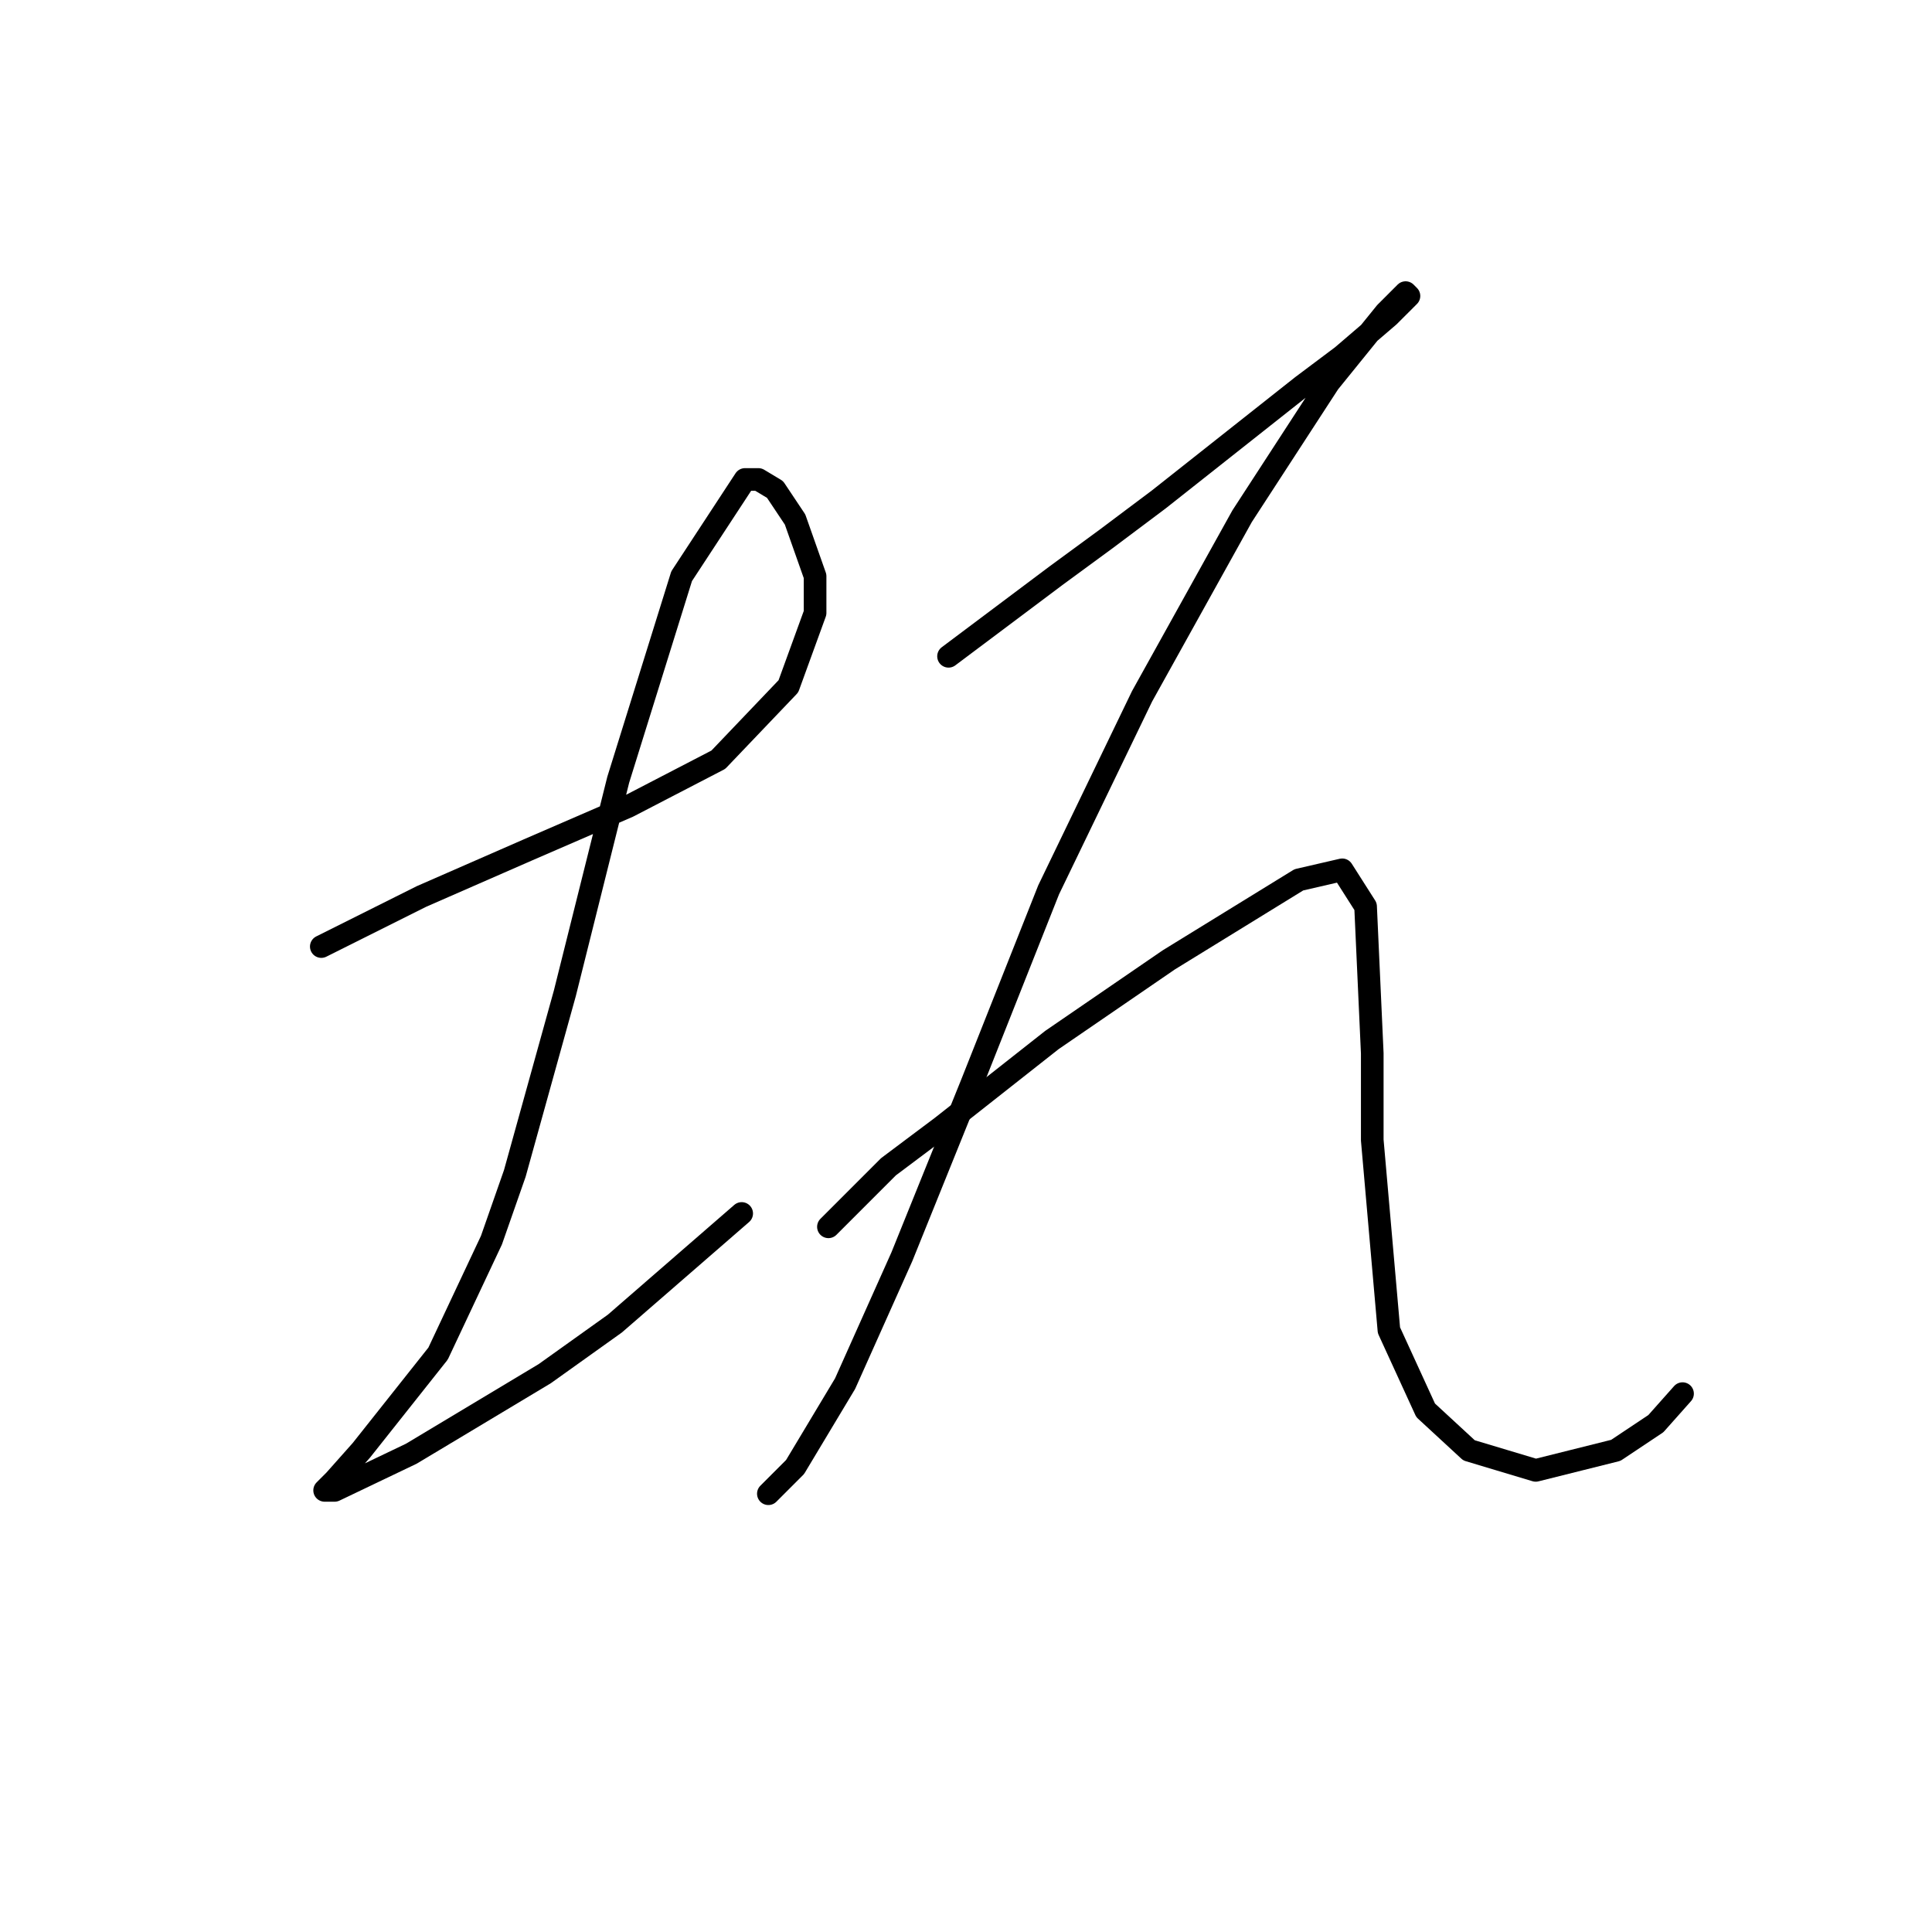 <?xml version="1.0" standalone="no"?>
    <svg width="256" height="256" xmlns="http://www.w3.org/2000/svg" version="1.1">
    <polyline stroke="black" stroke-width="3" stroke-linecap="round" fill="transparent" stroke-linejoin="round" points="42.574 125.423 55.836 118.792 62.91 115.697 69.983 112.603 83.246 106.856 95.182 100.667 104.466 90.941 108.003 81.215 108.003 76.352 105.35 68.836 102.697 64.858 100.487 63.531 98.719 63.531 90.319 76.352 81.919 103.319 74.846 131.613 68.215 155.485 65.12 164.327 58.047 179.358 47.879 192.178 44.342 196.157 43.016 197.483 44.342 197.483 54.51 192.62 72.194 182.01 81.477 175.379 98.277 160.79 98.277 160.79 " />
        <polyline stroke="black" stroke-width="3" stroke-linecap="round" fill="transparent" stroke-linejoin="round" points="125.686 86.962 139.833 76.352 146.464 71.489 153.537 66.184 172.547 51.153 177.852 47.174 184.041 41.869 186.694 39.217 186.252 38.774 183.599 41.427 176.084 50.711 164.59 68.394 151.327 92.267 138.949 117.908 128.781 143.549 119.497 166.537 111.981 183.337 105.35 194.389 101.813 197.926 101.813 197.926 " />
        <polyline stroke="black" stroke-width="3" stroke-linecap="round" fill="transparent" stroke-linejoin="round" points="109.771 162.559 117.728 154.601 124.802 149.296 139.391 137.802 154.864 127.192 172.105 116.582 177.852 115.255 180.947 120.118 181.831 139.57 181.831 151.064 184.041 176.263 188.904 186.873 194.651 192.178 203.493 194.831 214.103 192.178 219.408 188.642 222.945 184.663 222.945 184.663 " />
        </svg>